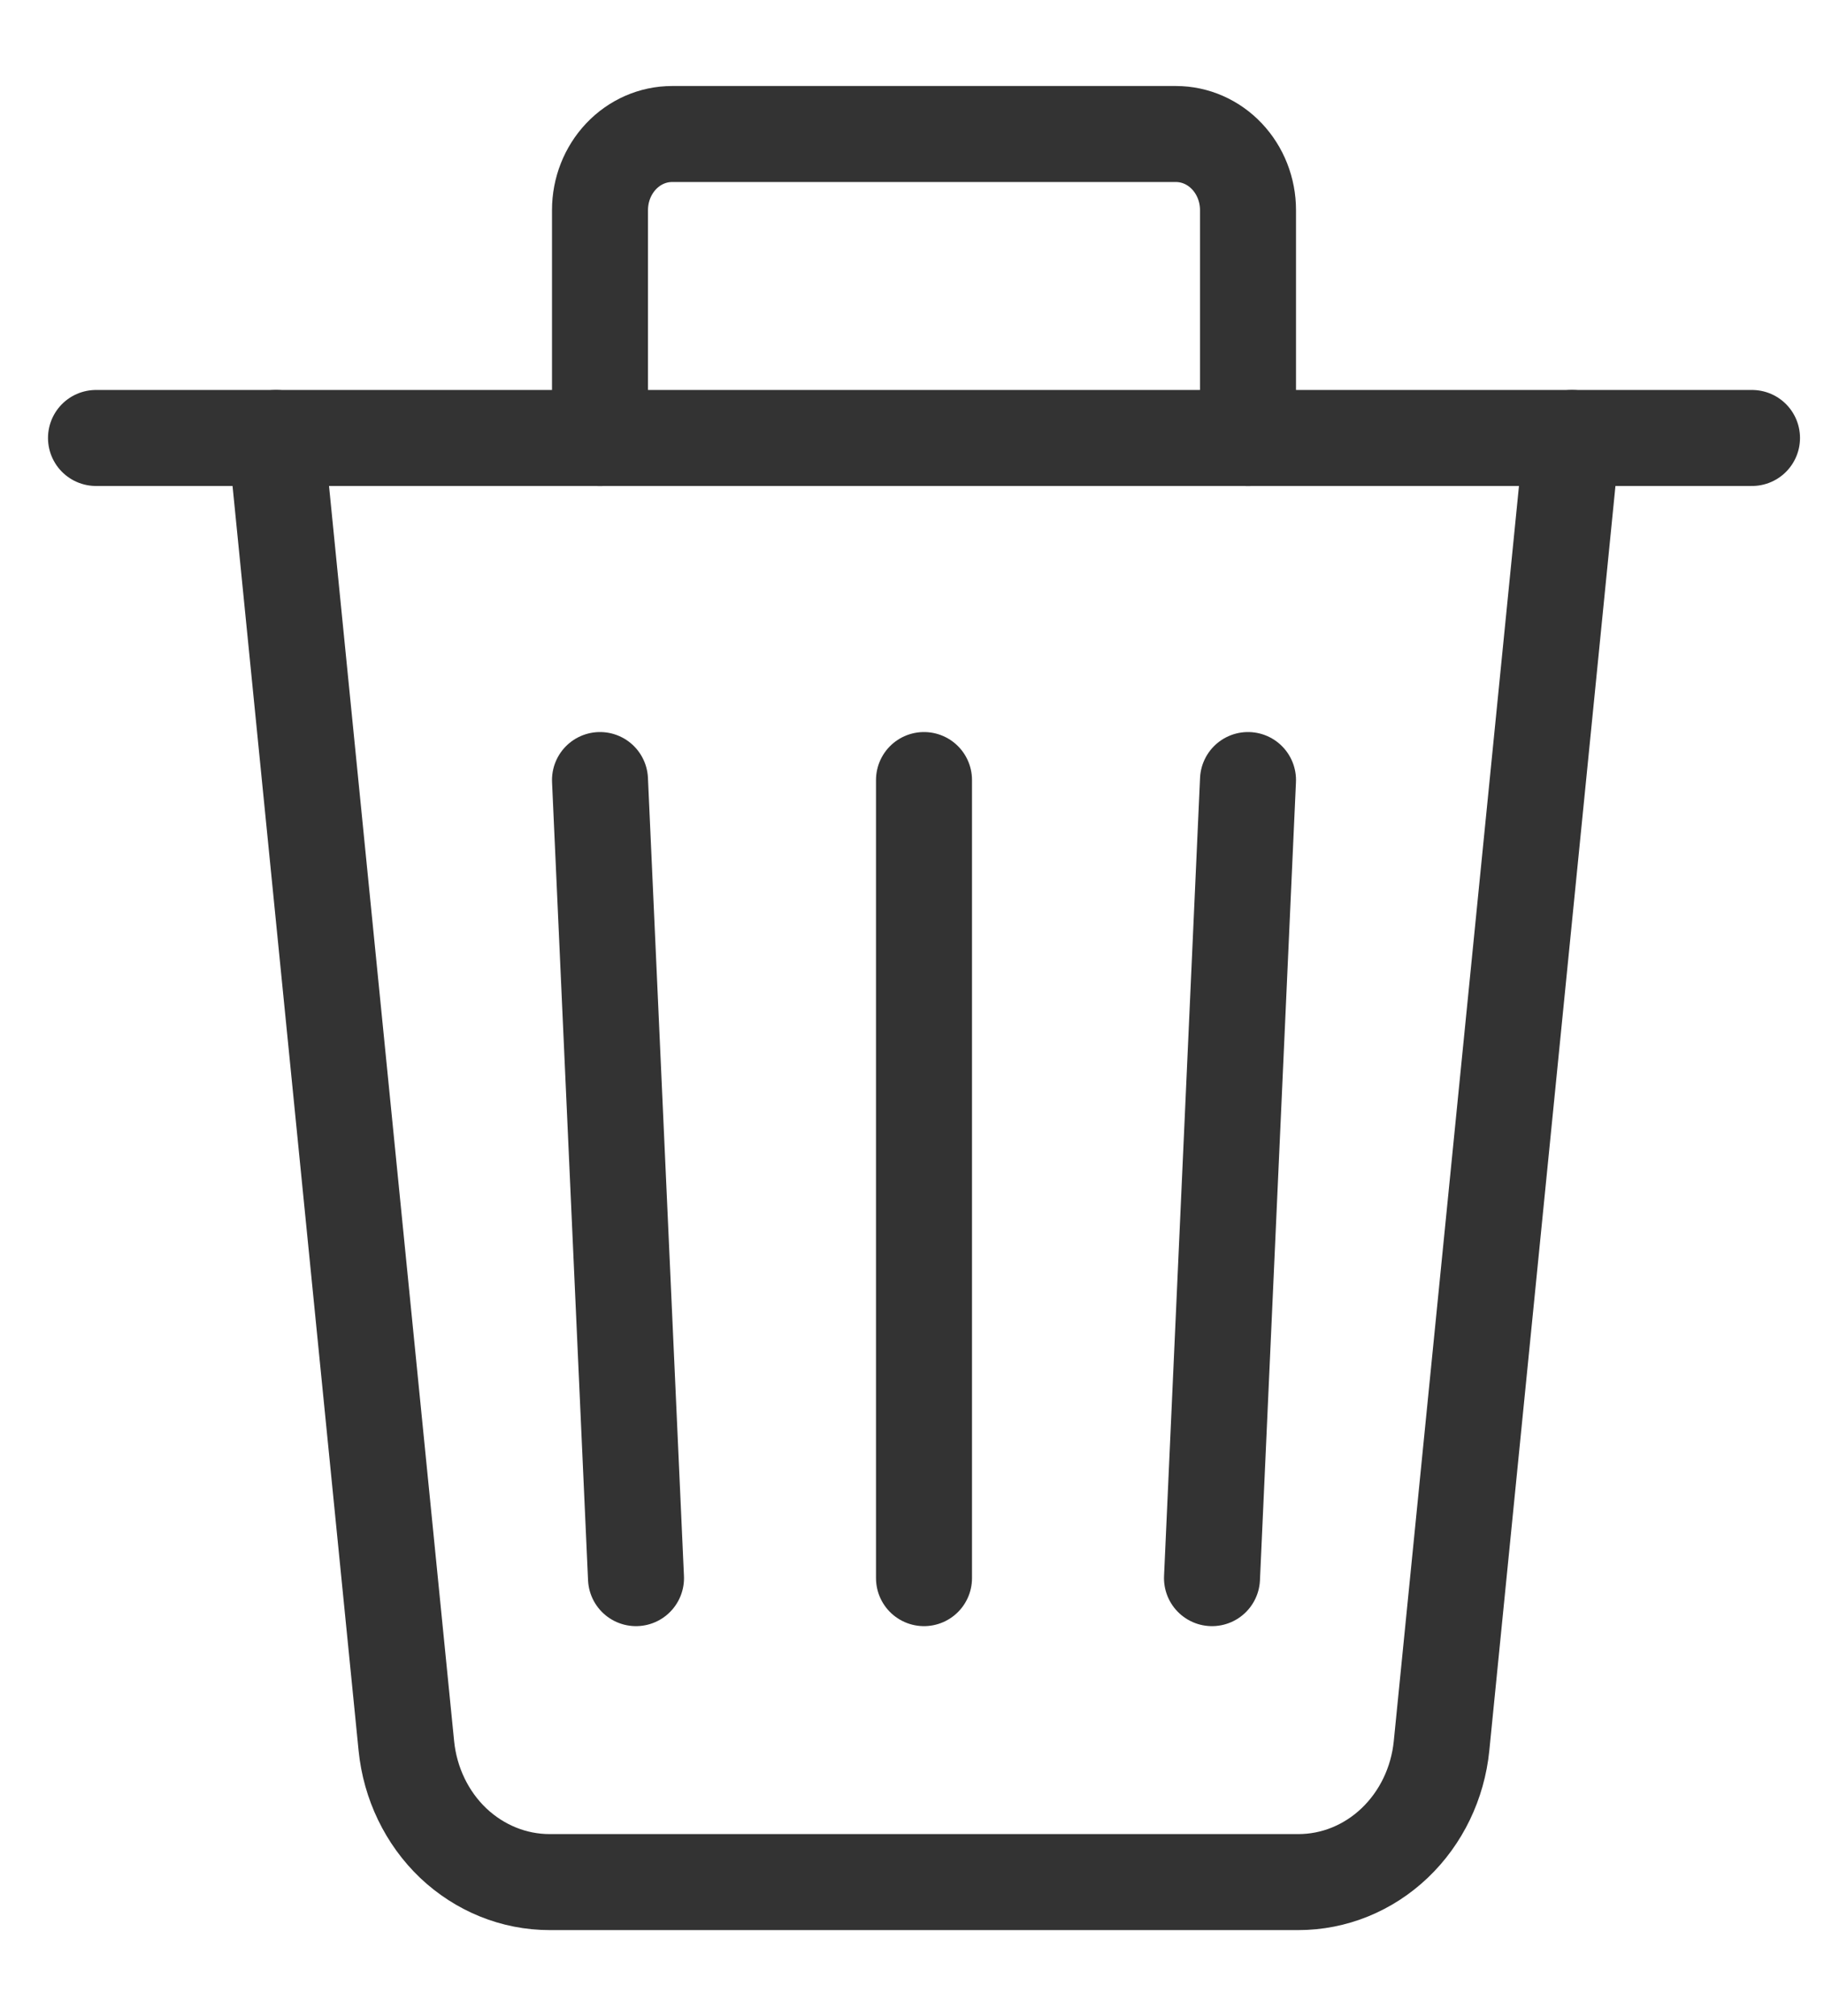 <svg width="19" height="21" viewBox="0 0 19 21" fill="none" xmlns="http://www.w3.org/2000/svg">
<path d="M16.375 4.562L15.016 18.186C14.977 18.575 14.803 18.935 14.528 19.197C14.253 19.459 13.896 19.604 13.525 19.604H5.725C5.354 19.604 4.997 19.459 4.721 19.198C4.446 18.936 4.272 18.575 4.233 18.186L2.875 4.562" stroke="#333333" stroke-linecap="round" stroke-linejoin="round"/>
<path d="M1 4.562H18.25" stroke="#333333" stroke-linecap="round" stroke-linejoin="round"/>
<path d="M6.25 4.563V2.188C6.25 1.978 6.329 1.777 6.47 1.628C6.61 1.48 6.801 1.396 7 1.396H12.25C12.449 1.396 12.64 1.48 12.78 1.628C12.921 1.777 13 1.978 13 2.188V4.563" stroke="#333333" stroke-linecap="round" stroke-linejoin="round"/>
<path d="M9.625 8.125V16.438" stroke="#333333" stroke-linecap="round" stroke-linejoin="round"/>
<path d="M13 8.125L12.625 16.438" stroke="#333333" stroke-linecap="round" stroke-linejoin="round"/>
<path d="M6.25 8.125L6.625 16.438" stroke="#333333" stroke-linecap="round" stroke-linejoin="round"/>
</svg>

